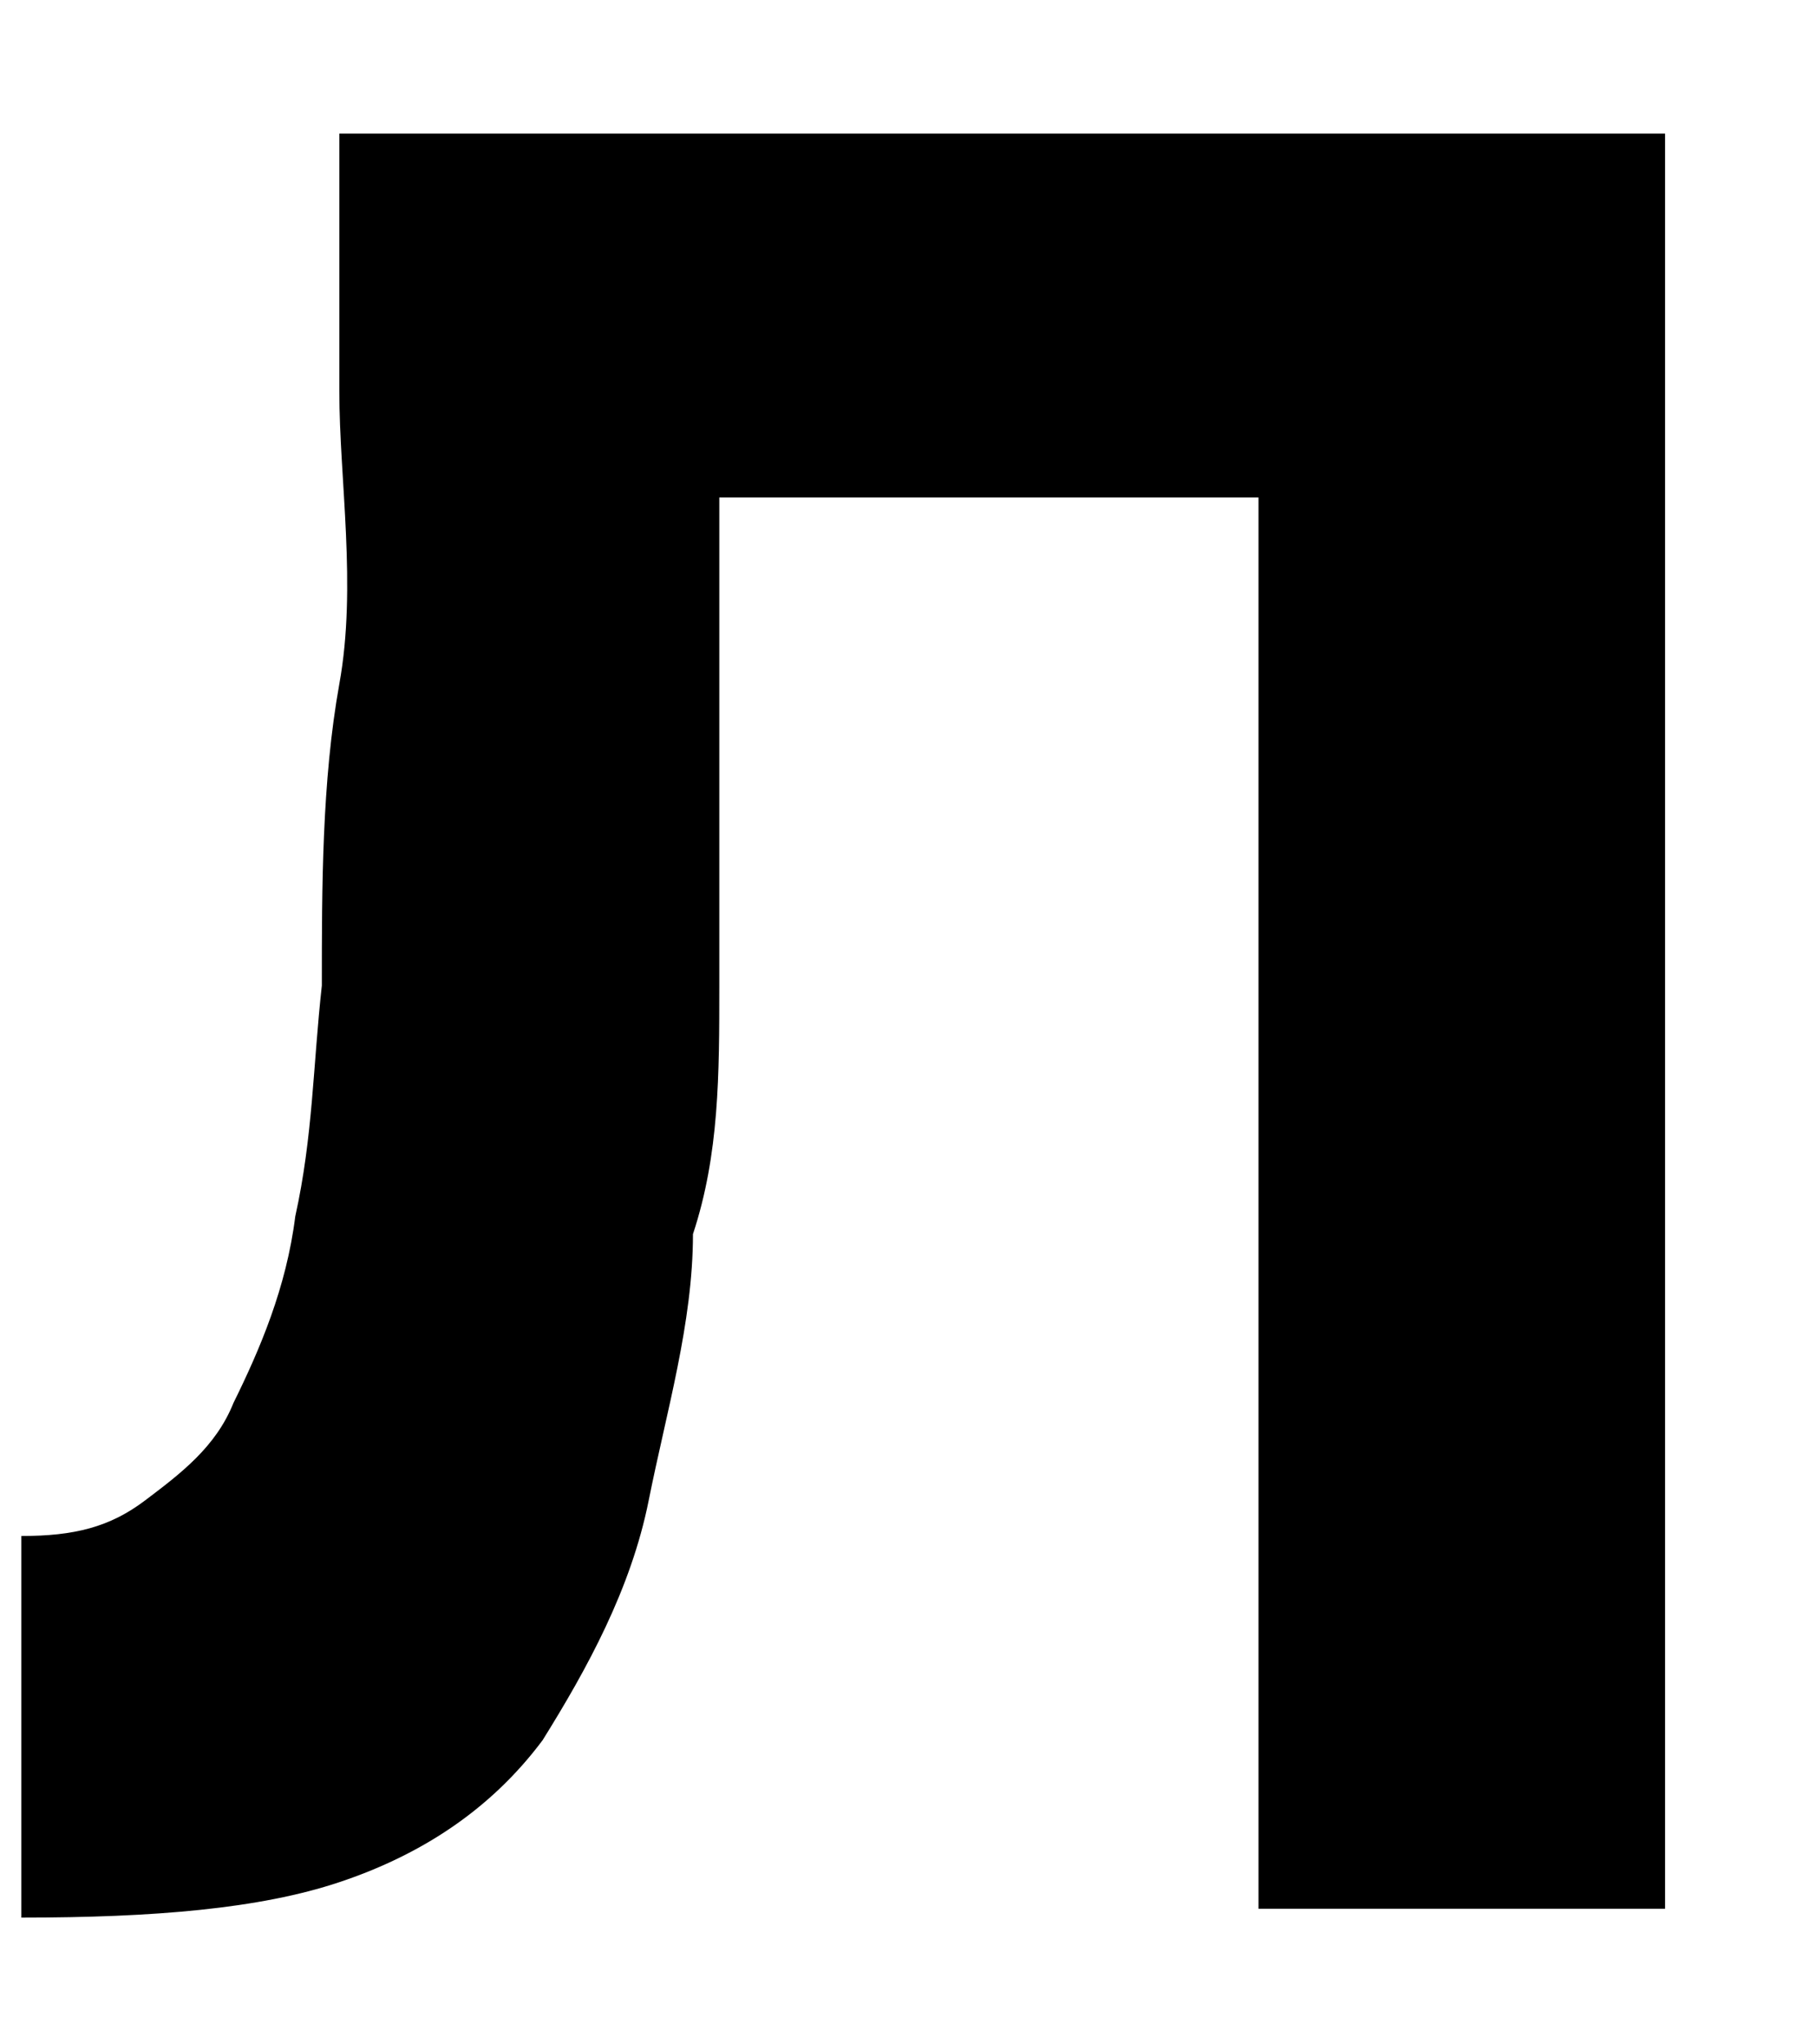 <svg width="8" height="9" viewBox="0 0 8 9" fill="none" xmlns="http://www.w3.org/2000/svg">
<path d="M0.094 8.403V6.762C0.327 6.762 0.483 6.723 0.638 6.606C0.794 6.488 0.95 6.371 1.028 6.176C1.144 5.941 1.261 5.668 1.3 5.355C1.378 5.003 1.378 4.691 1.417 4.339C1.417 3.909 1.417 3.44 1.494 3.011C1.572 2.581 1.494 2.112 1.494 1.721V0.588H7.331V8.403H5.541V2.19H3.167V3.245C3.167 3.636 3.167 3.987 3.167 4.339C3.167 4.73 3.167 5.082 3.051 5.433C3.051 5.824 2.934 6.215 2.856 6.606C2.778 6.996 2.584 7.348 2.389 7.661C2.156 7.973 1.845 8.169 1.494 8.286C1.144 8.403 0.677 8.442 0.094 8.442V8.403Z" fill="black"/>
</svg>
